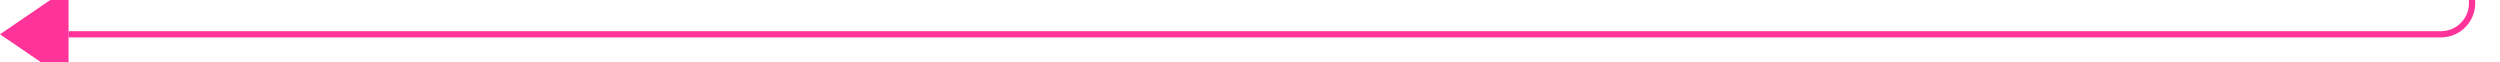 ﻿<?xml version="1.0" encoding="utf-8"?>
<svg version="1.1" xmlns:xlink="http://www.w3.org/1999/xlink" width="401px" height="10px" preserveAspectRatio="xMinYMid meet" viewBox="1061 1599  401 8" xmlns="http://www.w3.org/2000/svg">
  <path d="M 1457.5 547  L 1457.5 1598  A 5 5 0 0 1 1452.5 1603.5 L 1072 1603.5  " stroke-width="1" stroke="#ff3399" fill="none" />
  <path d="M 1457.5 546  A 3 3 0 0 0 1454.5 549 A 3 3 0 0 0 1457.5 552 A 3 3 0 0 0 1460.5 549 A 3 3 0 0 0 1457.5 546 Z M 1072 1596  L 1061 1603.5  L 1072 1611  L 1072 1596  Z " fill-rule="nonzero" fill="#ff3399" stroke="none" />
</svg>